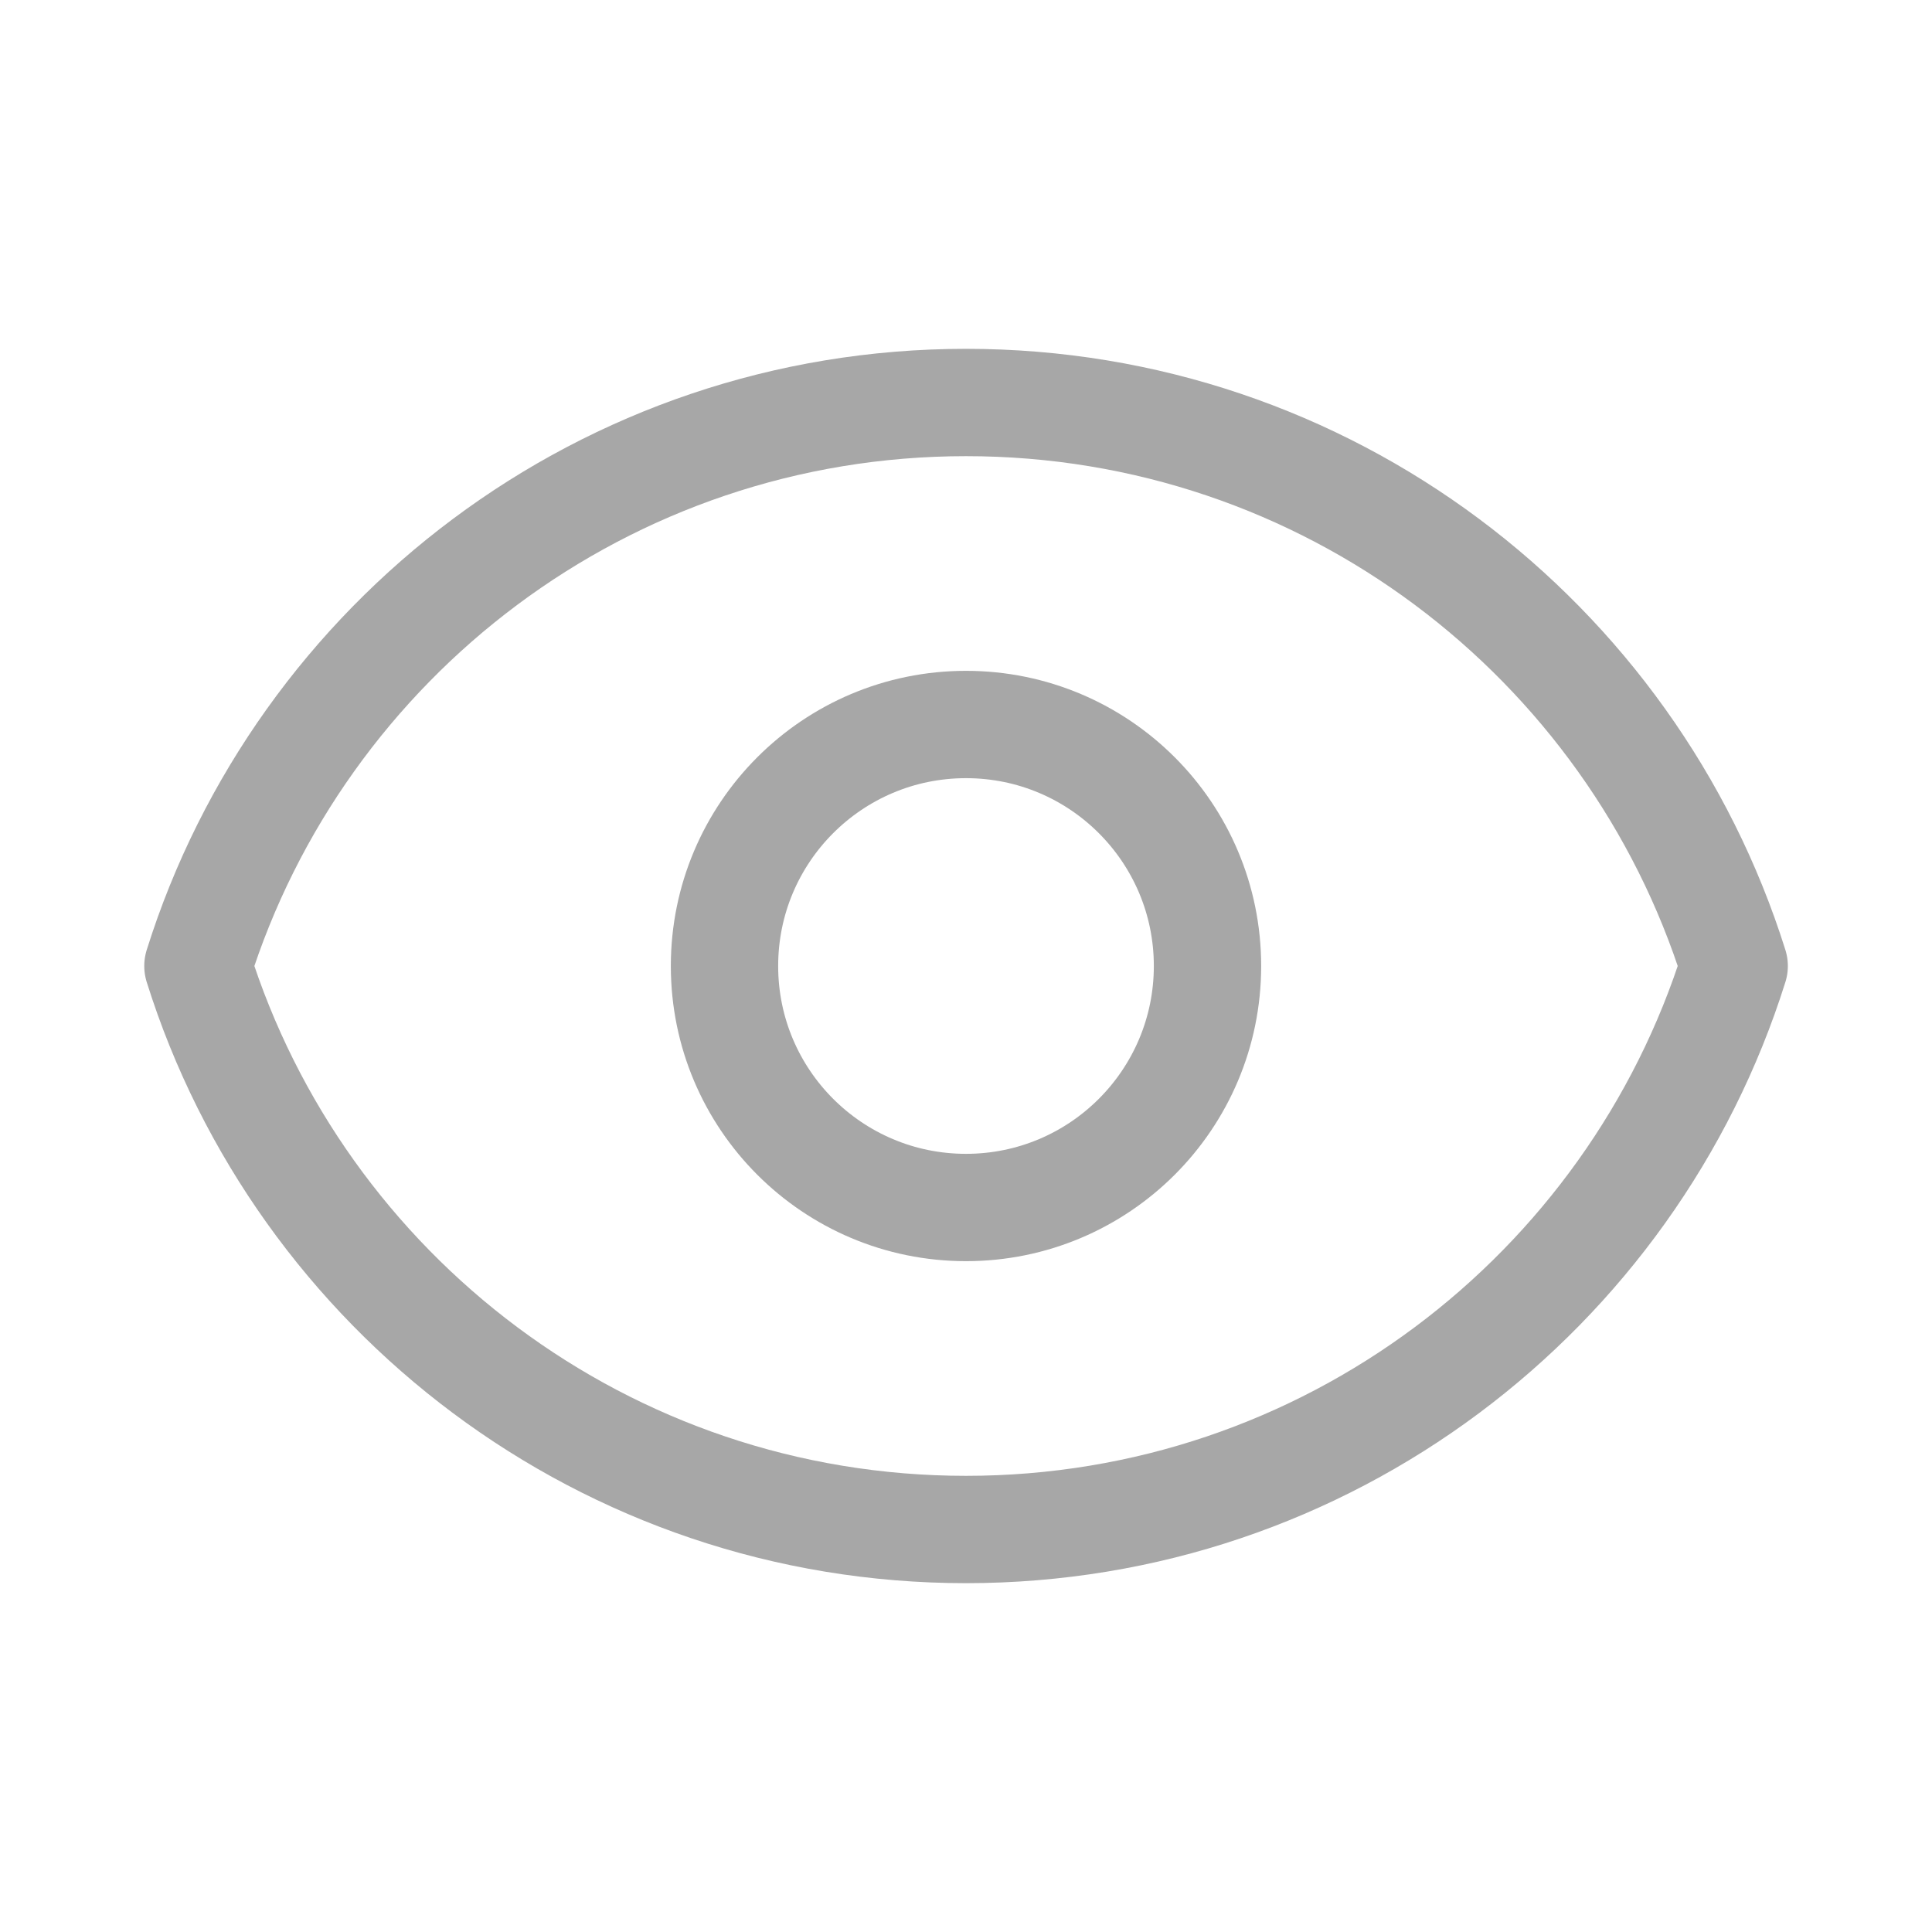 <svg width="18" height="18" viewBox="0 0 18 18" fill="none" xmlns="http://www.w3.org/2000/svg">
<path d="M11.25 9C11.25 10.243 10.243 11.25 9 11.25C7.757 11.25 6.75 10.243 6.75 9C6.75 7.757 7.757 6.75 9 6.75C10.243 6.75 11.25 7.757 11.25 9Z" stroke="#A7A7A7" stroke-linecap="round" stroke-linejoin="round"/>
<path d="M1.844 9C2.799 5.957 5.642 3.75 9 3.75C12.359 3.75 15.201 5.957 16.157 9C15.201 12.043 12.359 14.25 9 14.25C5.642 14.25 2.799 12.043 1.844 9Z" stroke="#A7A7A7" stroke-linecap="round" stroke-linejoin="round"/>
</svg>
